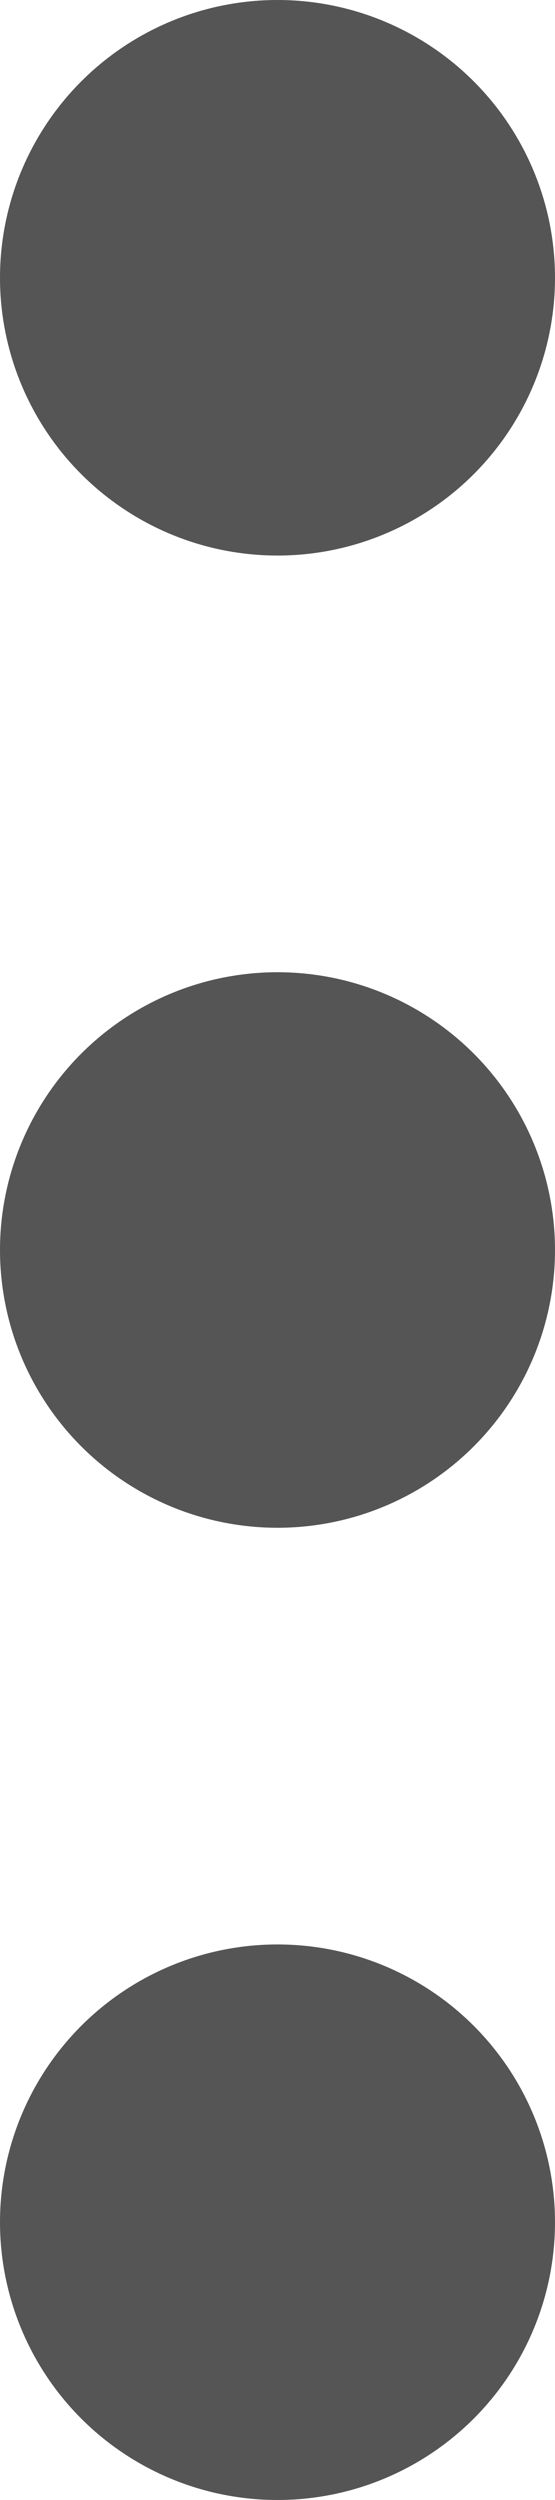 <?xml version="1.0" encoding="UTF-8"?>
<svg width="4px" height="18px" viewBox="0 0 4 18" version="1.1" xmlns="http://www.w3.org/2000/svg" xmlns:xlink="http://www.w3.org/1999/xlink">
    <!-- Generator: Sketch 50.2 (55047) - http://www.bohemiancoding.com/sketch -->
    <title>Group 13</title>
    <desc>Created with Sketch.</desc>
    <defs></defs>
    <g id="Final" stroke="none" stroke-width="1" fill="none" fill-rule="evenodd">
        <g id="Driver_listing_hover" transform="translate(-956, -511)" fill="#555555">
            <g id="Group-13" transform="translate(956, 511)">
                <circle id="Oval-5" cx="2" cy="16" r="2"></circle>
                <circle id="Oval-5" cx="2" cy="9" r="2"></circle>
                <circle id="Oval-5" cx="2" cy="2" r="2"></circle>
            </g>
        </g>
    </g>
</svg>